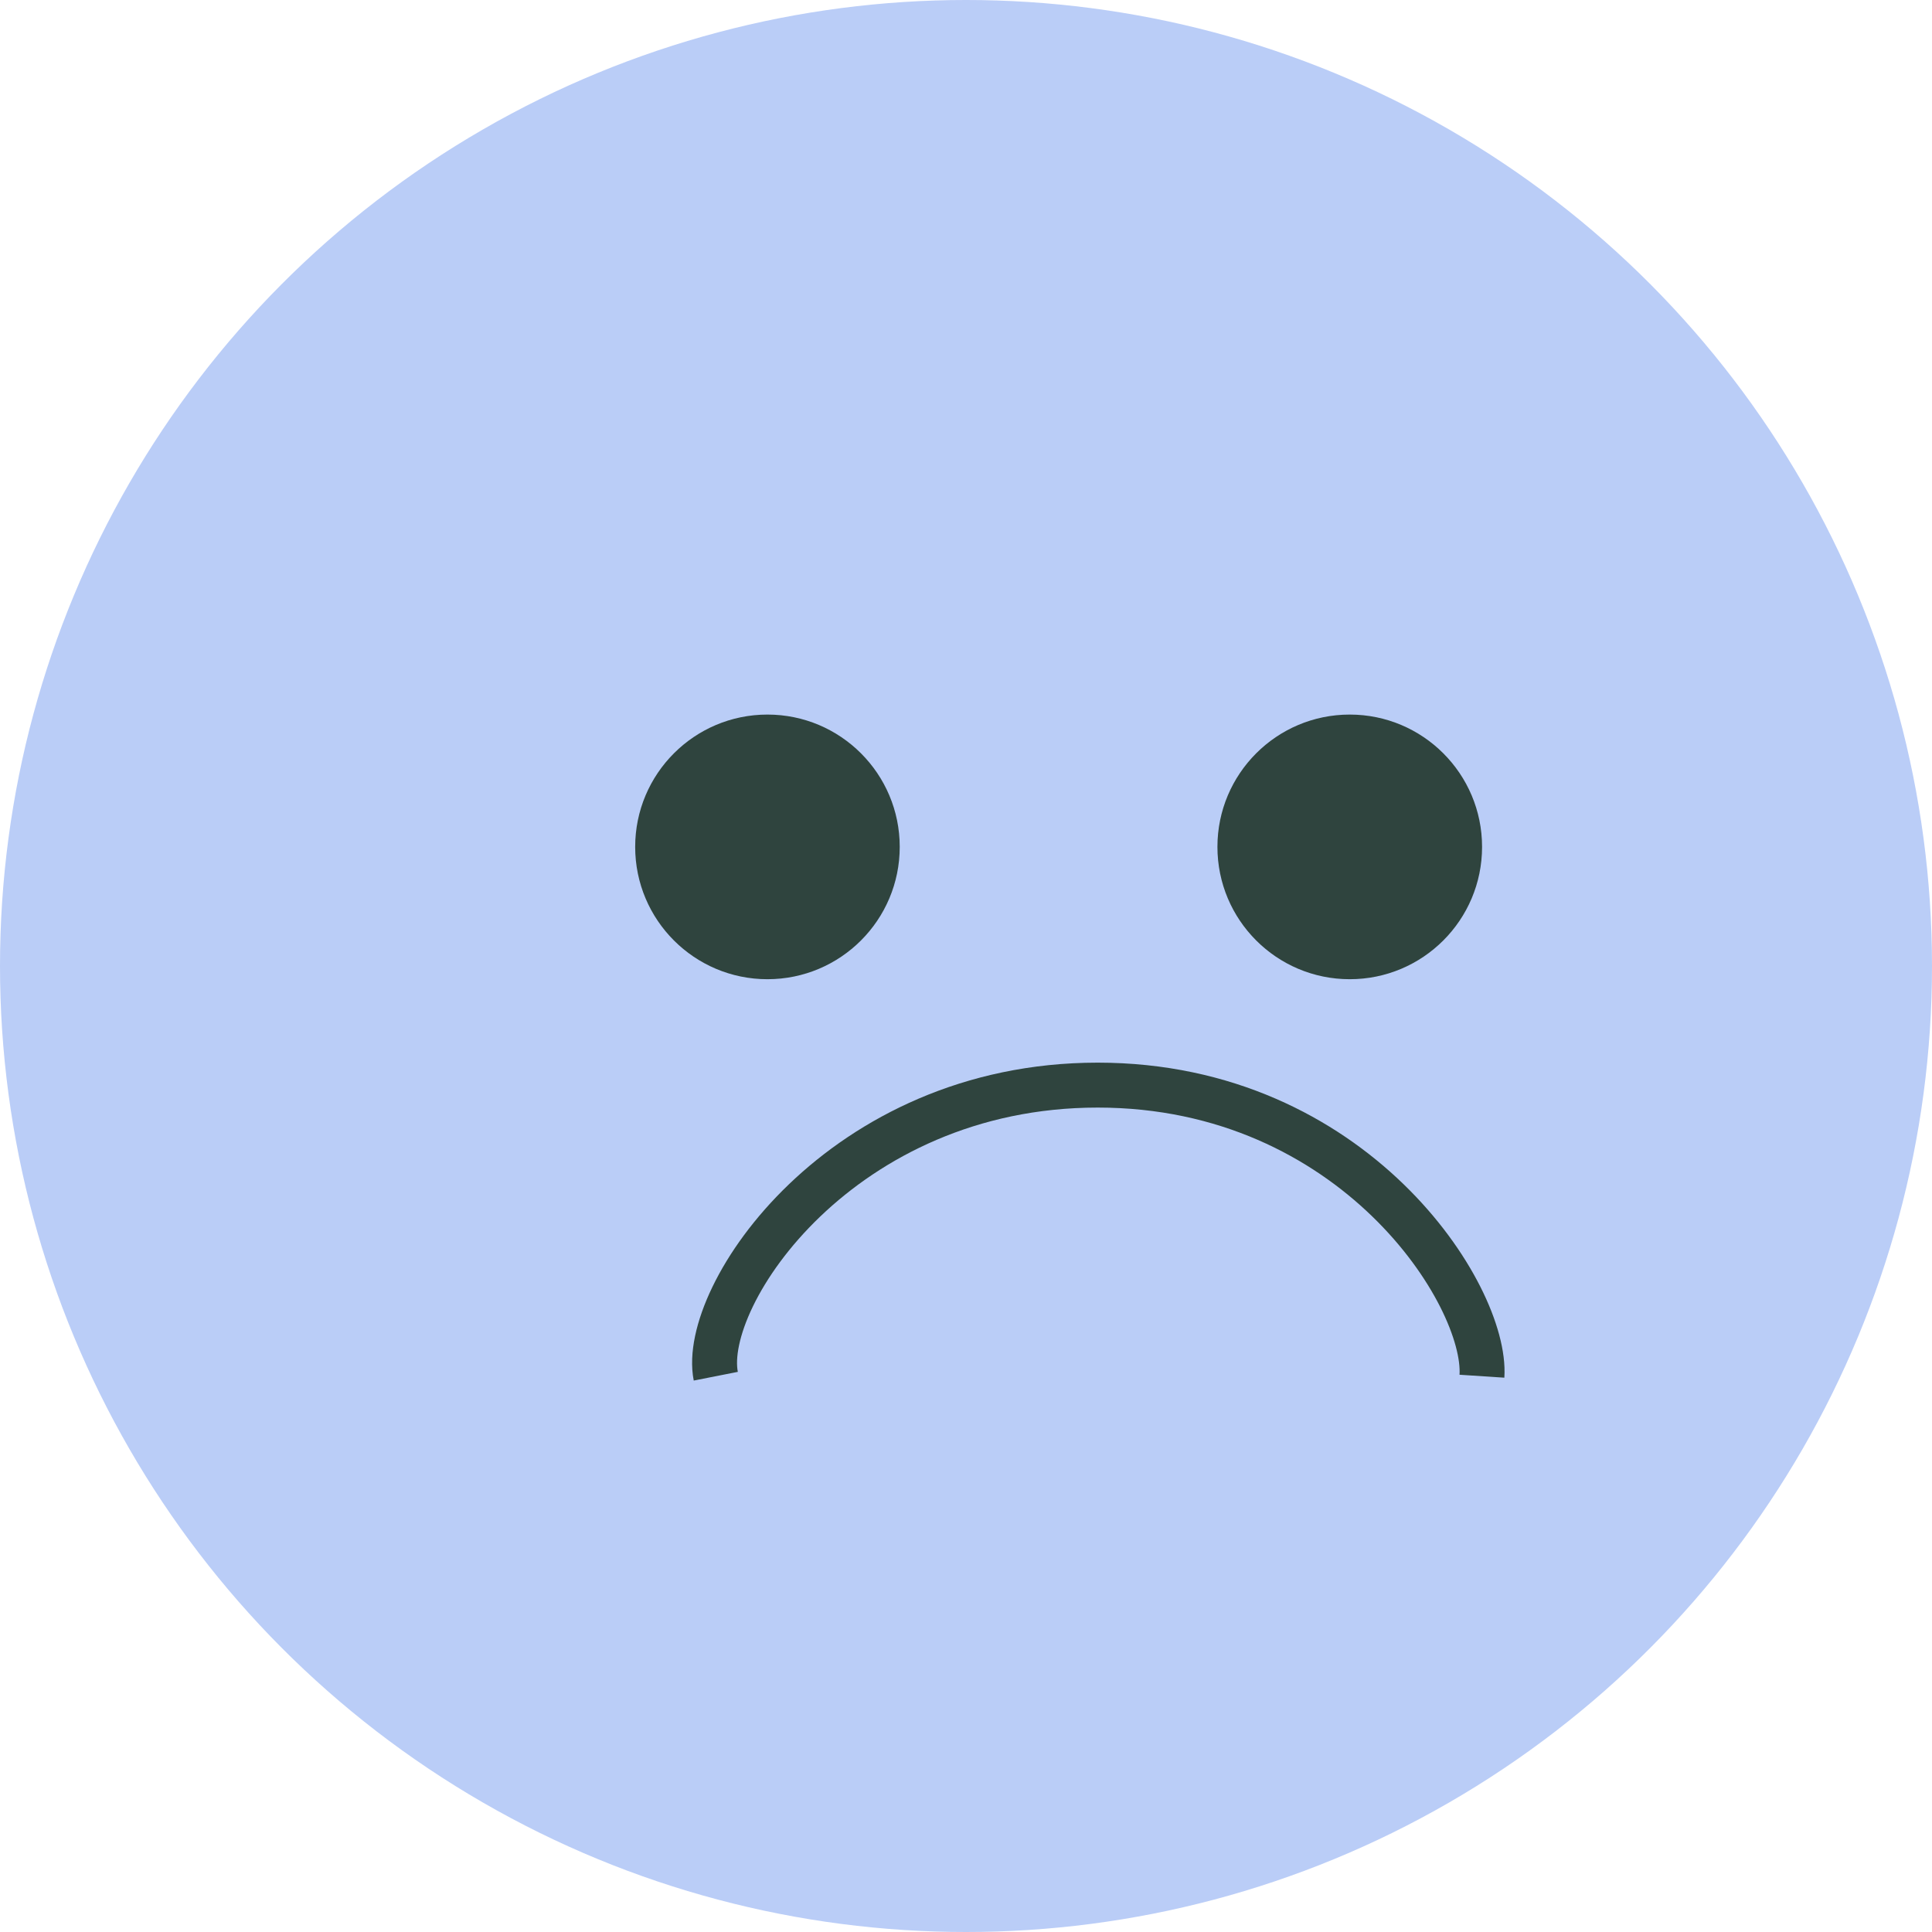 <svg width="43" height="43" viewBox="0 0 43 43" fill="none" xmlns="http://www.w3.org/2000/svg">
<circle cx="21.5" cy="21.5" r="21.5" fill="#BACDF7"/>
<ellipse cx="17.081" cy="18.849" rx="2.944" ry="2.945" fill="#2F443E"/>
<path d="M32.983 30.63C33.101 28.83 30.136 24.151 24.432 24.151C18.727 24.151 15.576 28.83 15.931 30.63" stroke="#2F443E"/>
<circle cx="30.041" cy="18.849" r="2.945" fill="#2F443E"/>
</svg>
